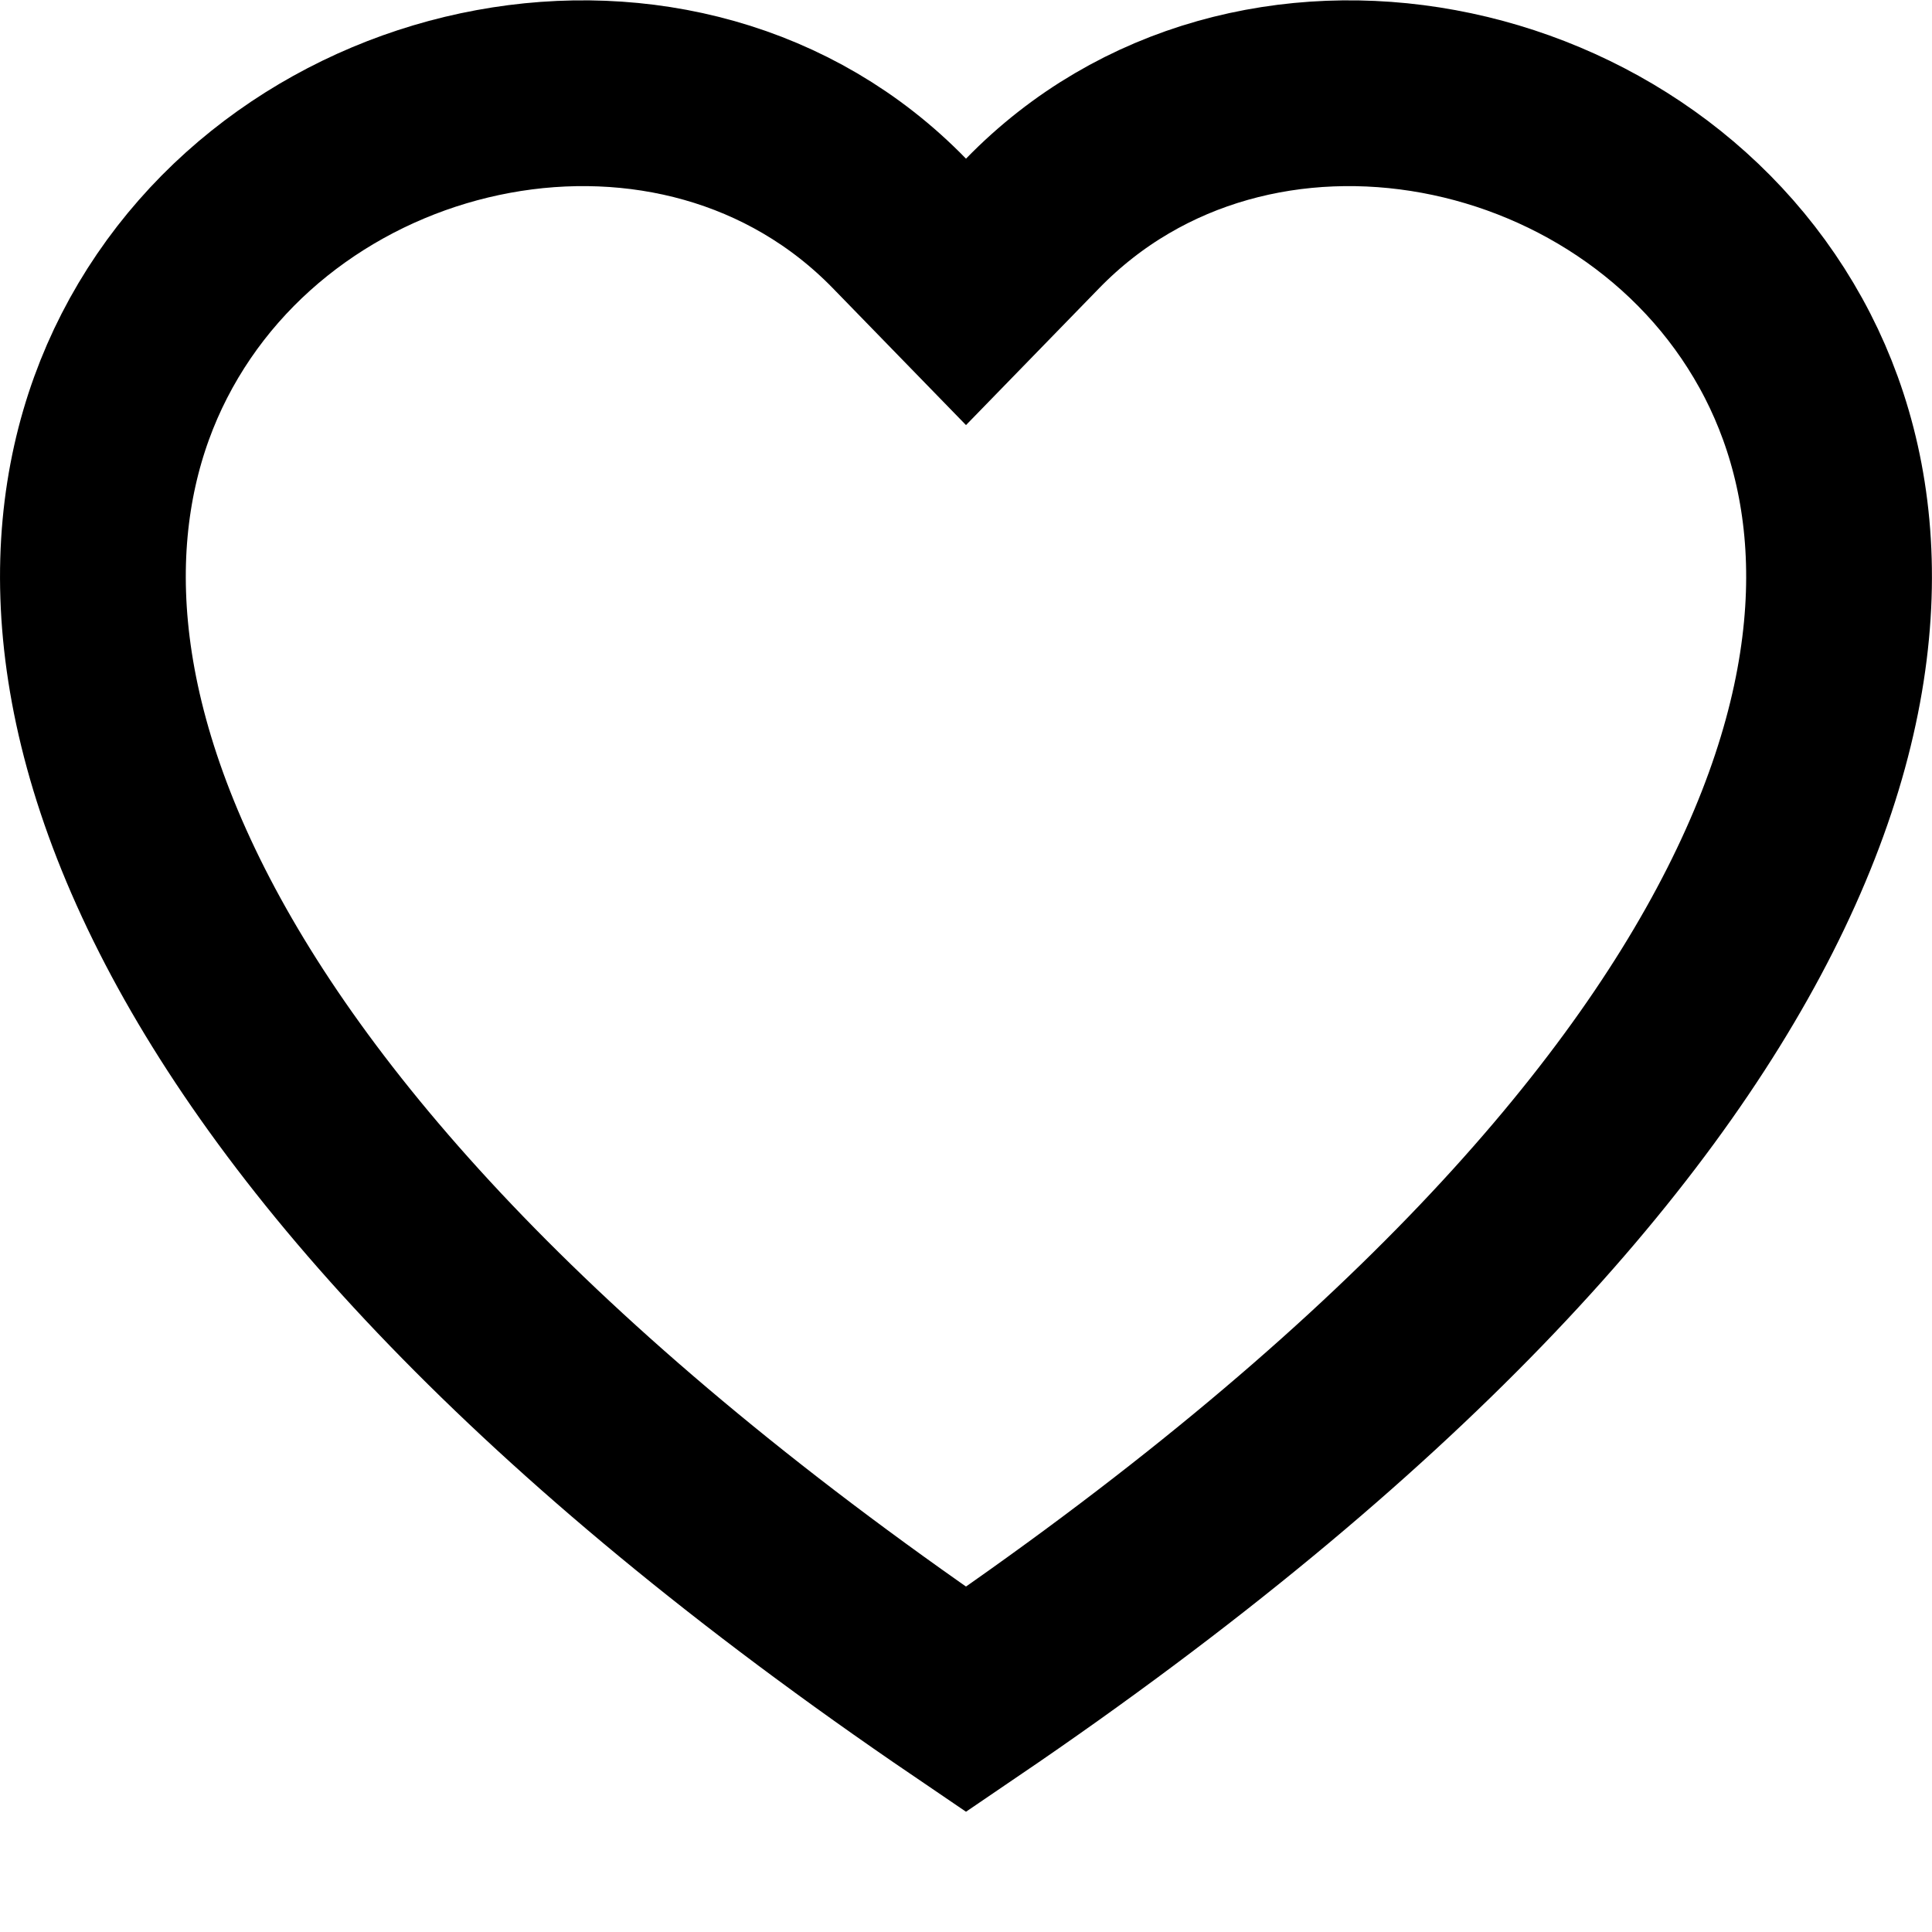 <svg width="26" height="26" viewBox="0 0 26 26" fill="none" xmlns="http://www.w3.org/2000/svg">
<path d="M12.104 3.007L13 3.928L13.896 3.007C16.833 -0.012 22.145 1.055 24.058 4.79C24.972 6.576 25.146 9.104 23.548 12.255C21.996 15.318 18.774 18.945 13 22.87C7.226 18.945 4.004 15.319 2.451 12.256C0.854 9.104 1.027 6.577 1.942 4.79C3.854 1.055 9.166 -0.012 12.104 3.007Z" stroke="black" stroke-width="2.5"/>
</svg>
